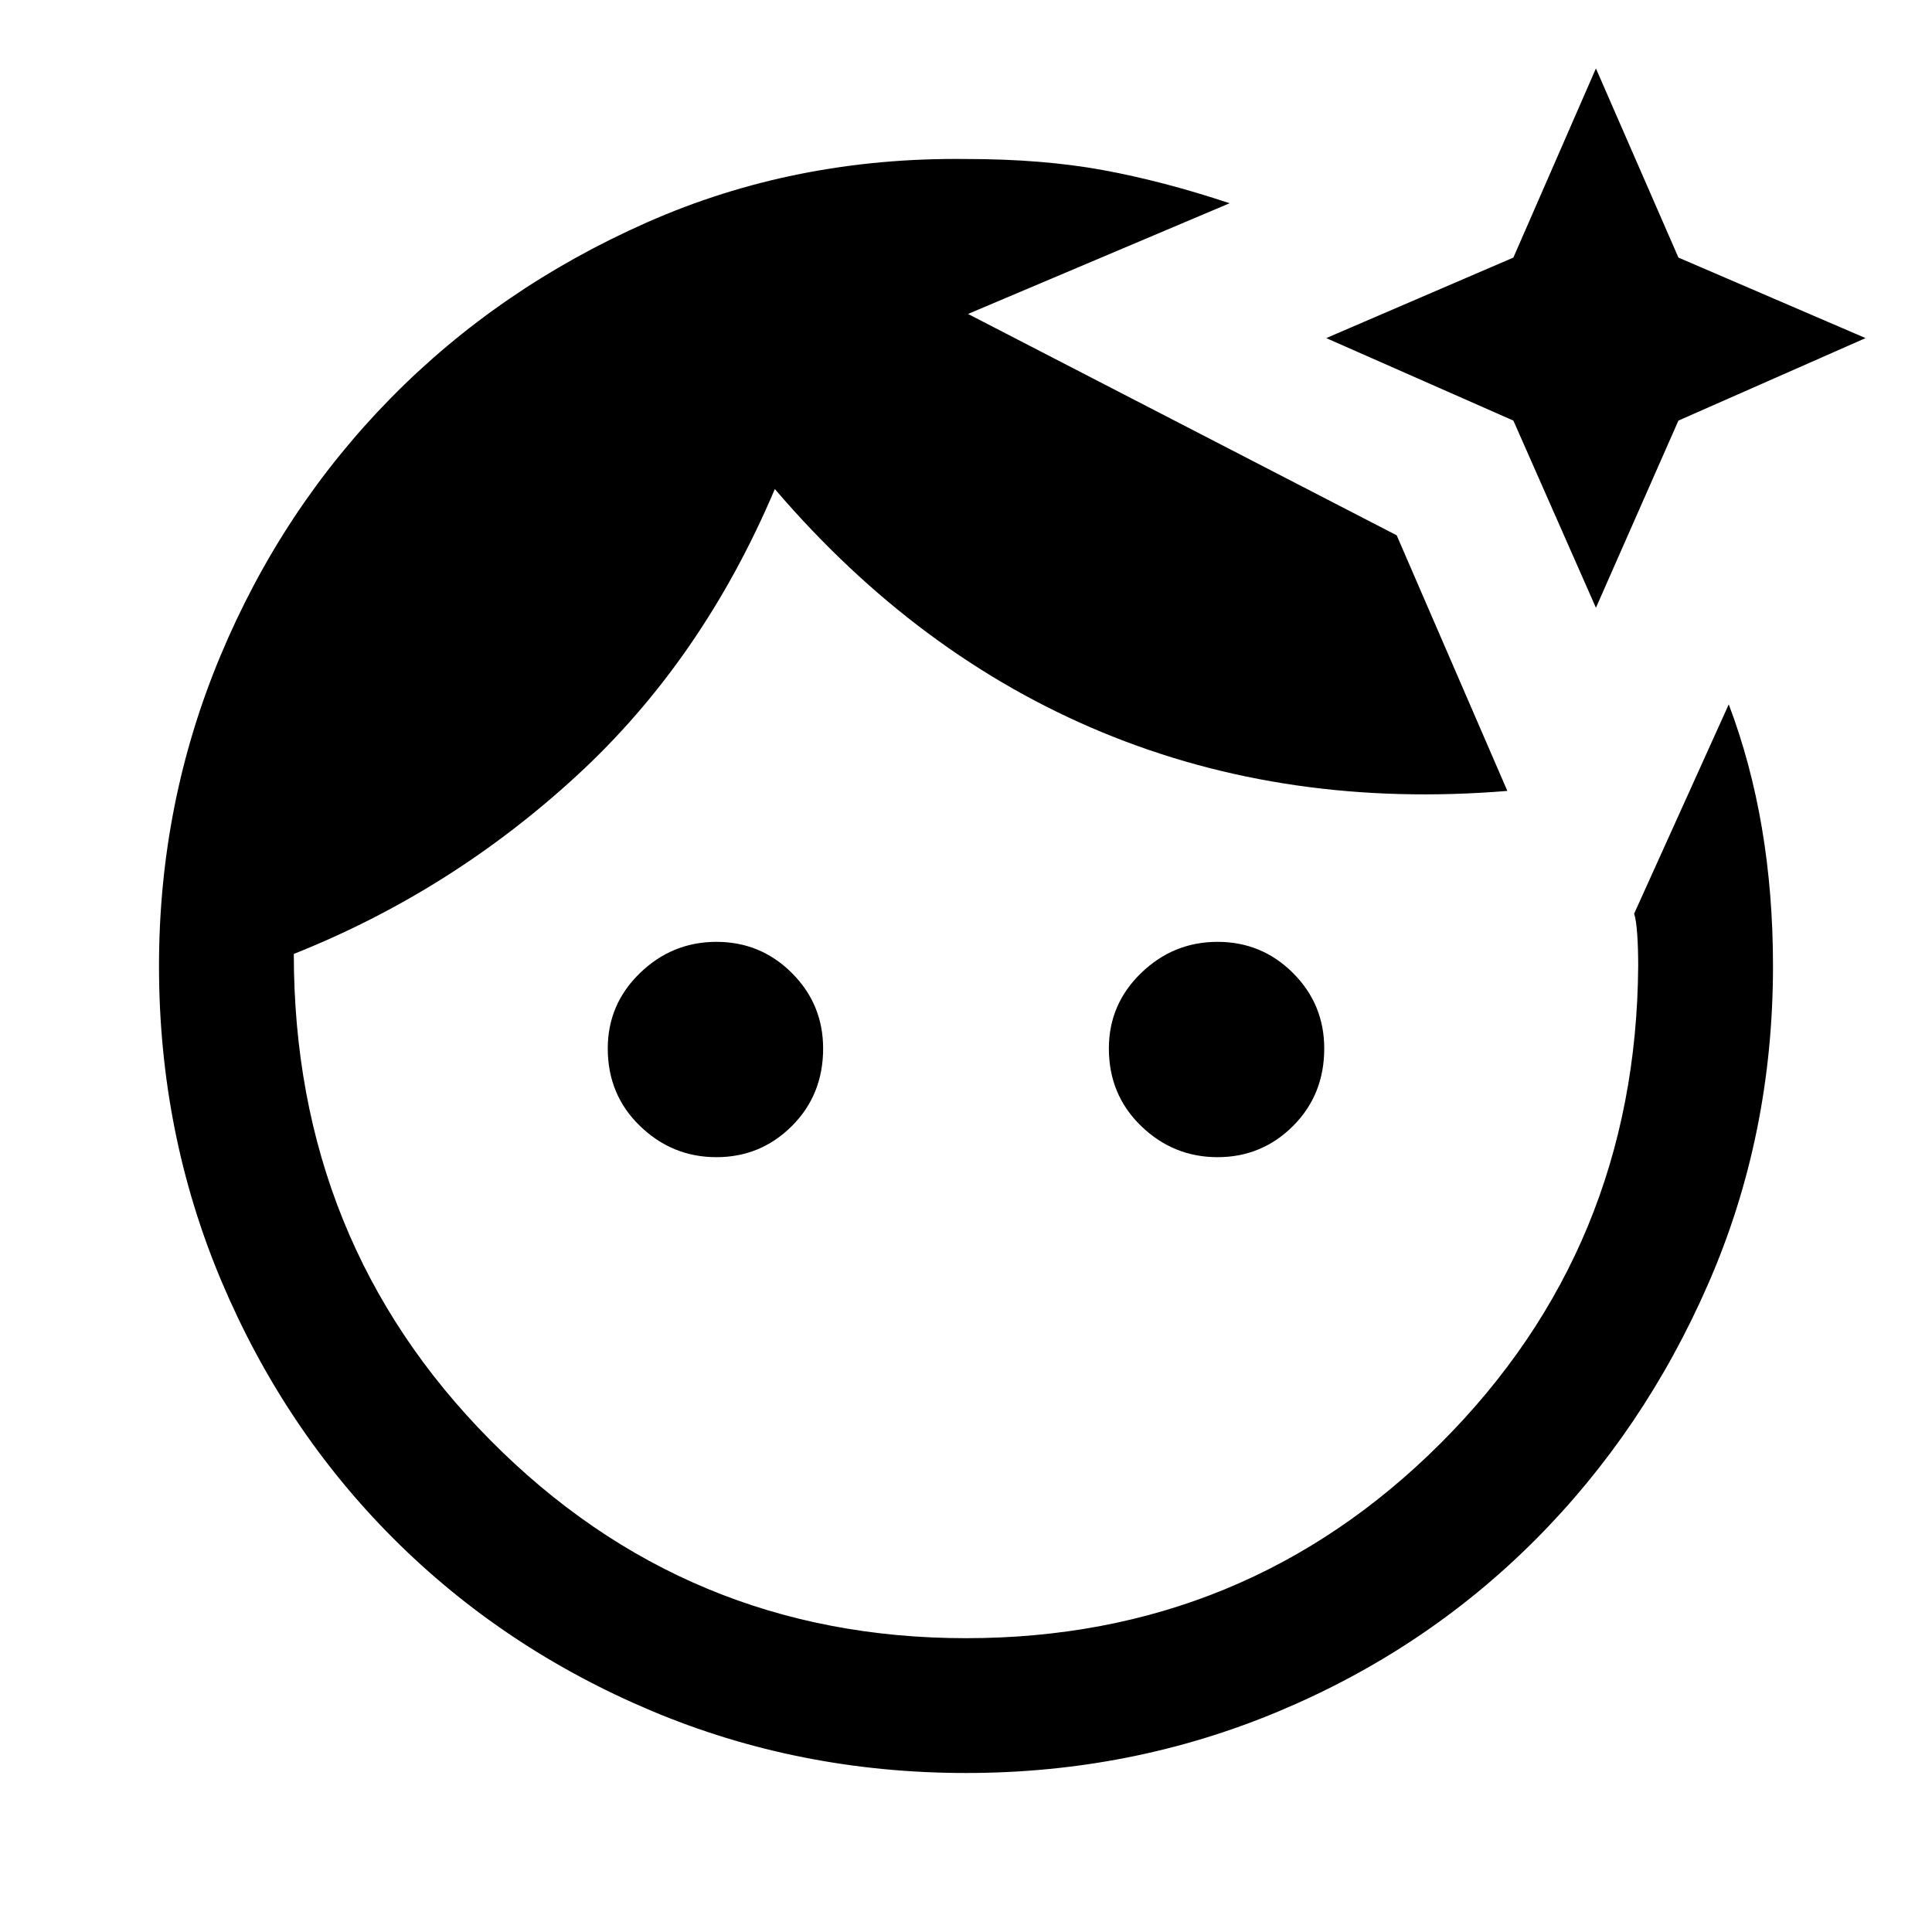 <svg xmlns="http://www.w3.org/2000/svg" height="40" width="40"><path d="M20 36.708q-3.458 0-6.521-1.291-3.062-1.292-5.333-3.563-2.271-2.271-3.563-5.333Q3.292 23.458 3.292 20q0-3.375 1.27-6.417 1.271-3.041 3.521-5.333 2.25-2.292 5.313-3.646Q16.458 3.25 20 3.292q1.583 0 2.833.229 1.25.229 2.625.687L20.042 6.5l8.875 4.583 2.291 5.292q-4.541.375-8.375-1.208-3.833-1.584-6.791-5.042-1.5 3.542-4.104 5.937-2.605 2.396-5.855 3.688 0 5.958 4.063 10.062 4.062 4.105 9.854 4.105 5.792 0 9.833-4.042 4.042-4.042 4.084-9.875 0-.375-.021-.667-.021-.291-.063-.416l1.959-4.334q.458 1.209.687 2.563.229 1.354.229 2.854 0 3.5-1.333 6.562-1.333 3.063-3.604 5.334-2.271 2.271-5.313 3.542-3.041 1.27-6.458 1.27Zm-5.167-12.75q-.916 0-1.583-.646-.667-.645-.667-1.604 0-.916.667-1.562t1.583-.646q.917 0 1.563.646.646.646.646 1.562 0 .959-.646 1.604-.646.646-1.563.646Zm10.375 0q-.916 0-1.583-.646-.667-.645-.667-1.604 0-.916.667-1.562t1.583-.646q.917 0 1.563.646.646.646.646 1.562 0 .959-.646 1.604-.646.646-1.563.646Zm7.834-11.375-1.709-3.875L27.458 7l3.875-1.667 1.709-3.916 1.708 3.916L38.625 7 34.75 8.708Z"/></svg>